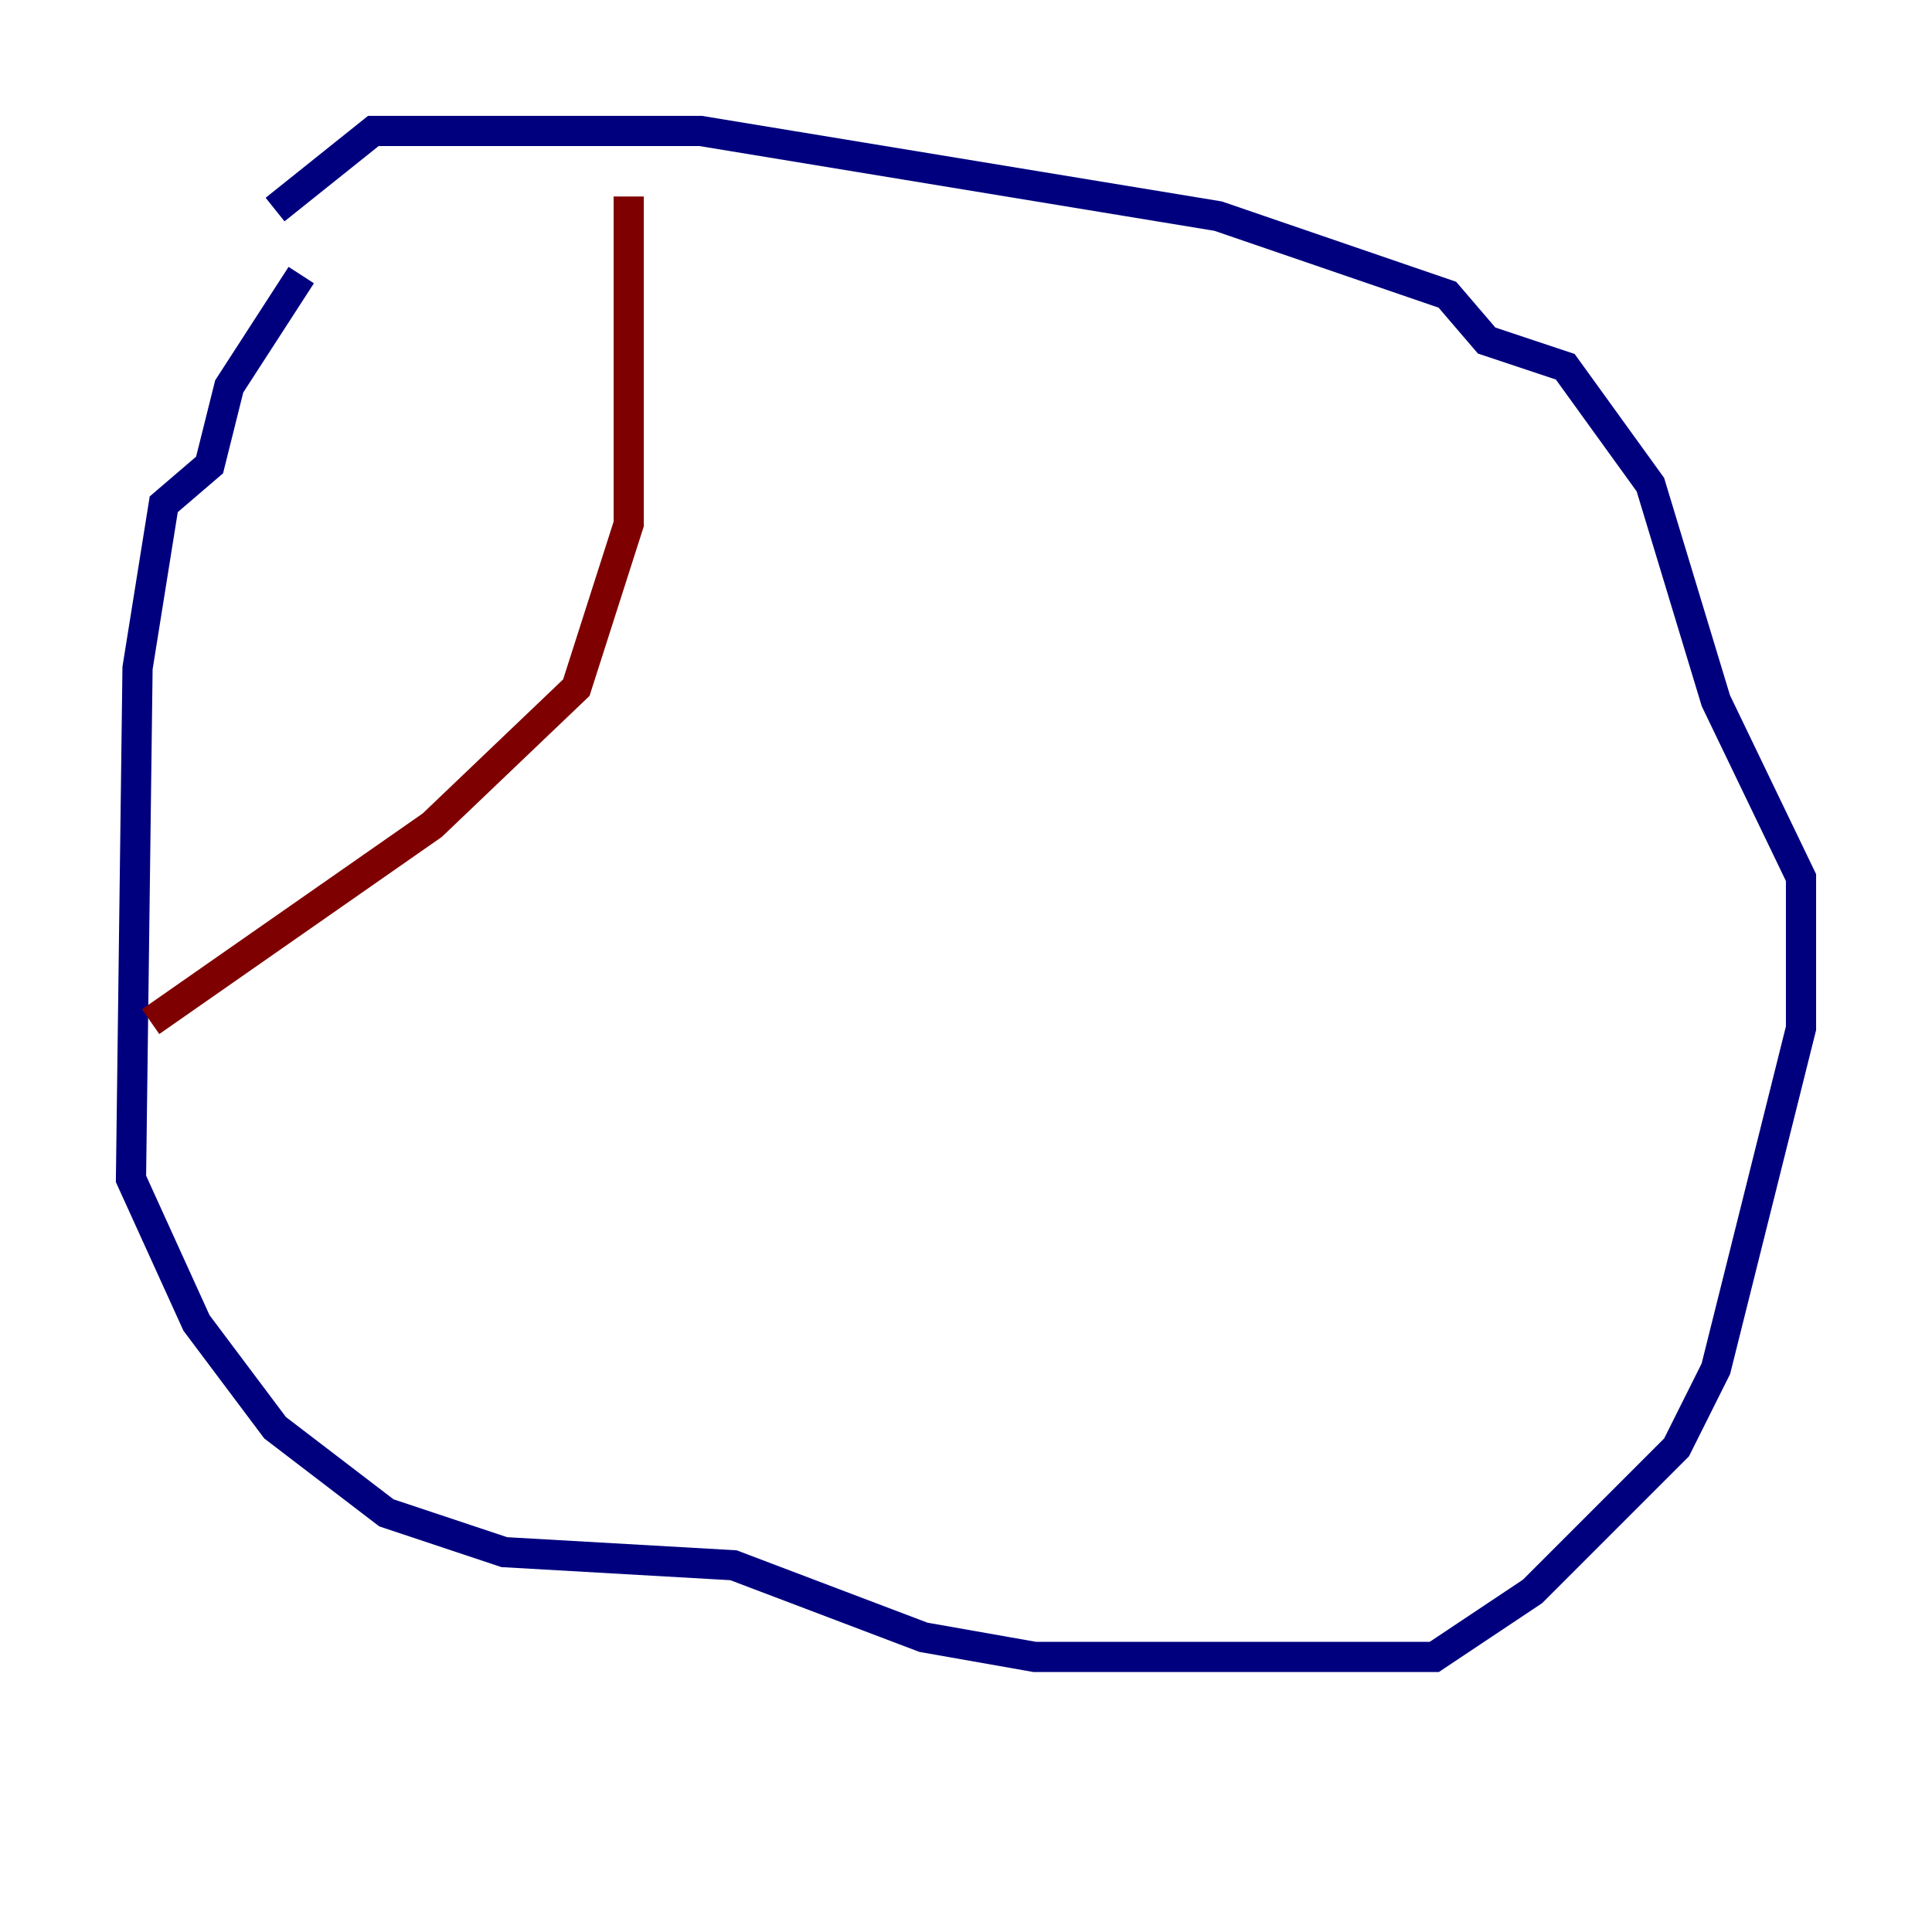 <?xml version="1.0" encoding="utf-8" ?>
<svg baseProfile="tiny" height="128" version="1.2" viewBox="0,0,128,128" width="128" xmlns="http://www.w3.org/2000/svg" xmlns:ev="http://www.w3.org/2001/xml-events" xmlns:xlink="http://www.w3.org/1999/xlink"><defs /><polyline fill="none" points="19.959,18.224 15.186,25.6 13.885,30.807 10.848,33.41 9.112,44.258 8.678,78.102 13.017,87.647 18.224,94.59 25.6,100.231 33.41,102.834 48.597,103.702 61.18,108.475 68.556,109.776 95.024,109.776 101.532,105.437 111.078,95.891 113.681,90.685 119.322,68.122 119.322,58.142 113.681,46.427 109.342,32.108 103.702,24.298 98.495,22.563 95.891,19.525 80.705,14.319 46.427,8.678 24.732,8.678 18.224,13.885" stroke="#00007f" stroke-width="2" /><polyline fill="none" points="41.654,13.017 41.654,34.712 38.183,45.559 28.637,54.671 9.98,67.688" stroke="#7f0000" stroke-width="2" /></svg>